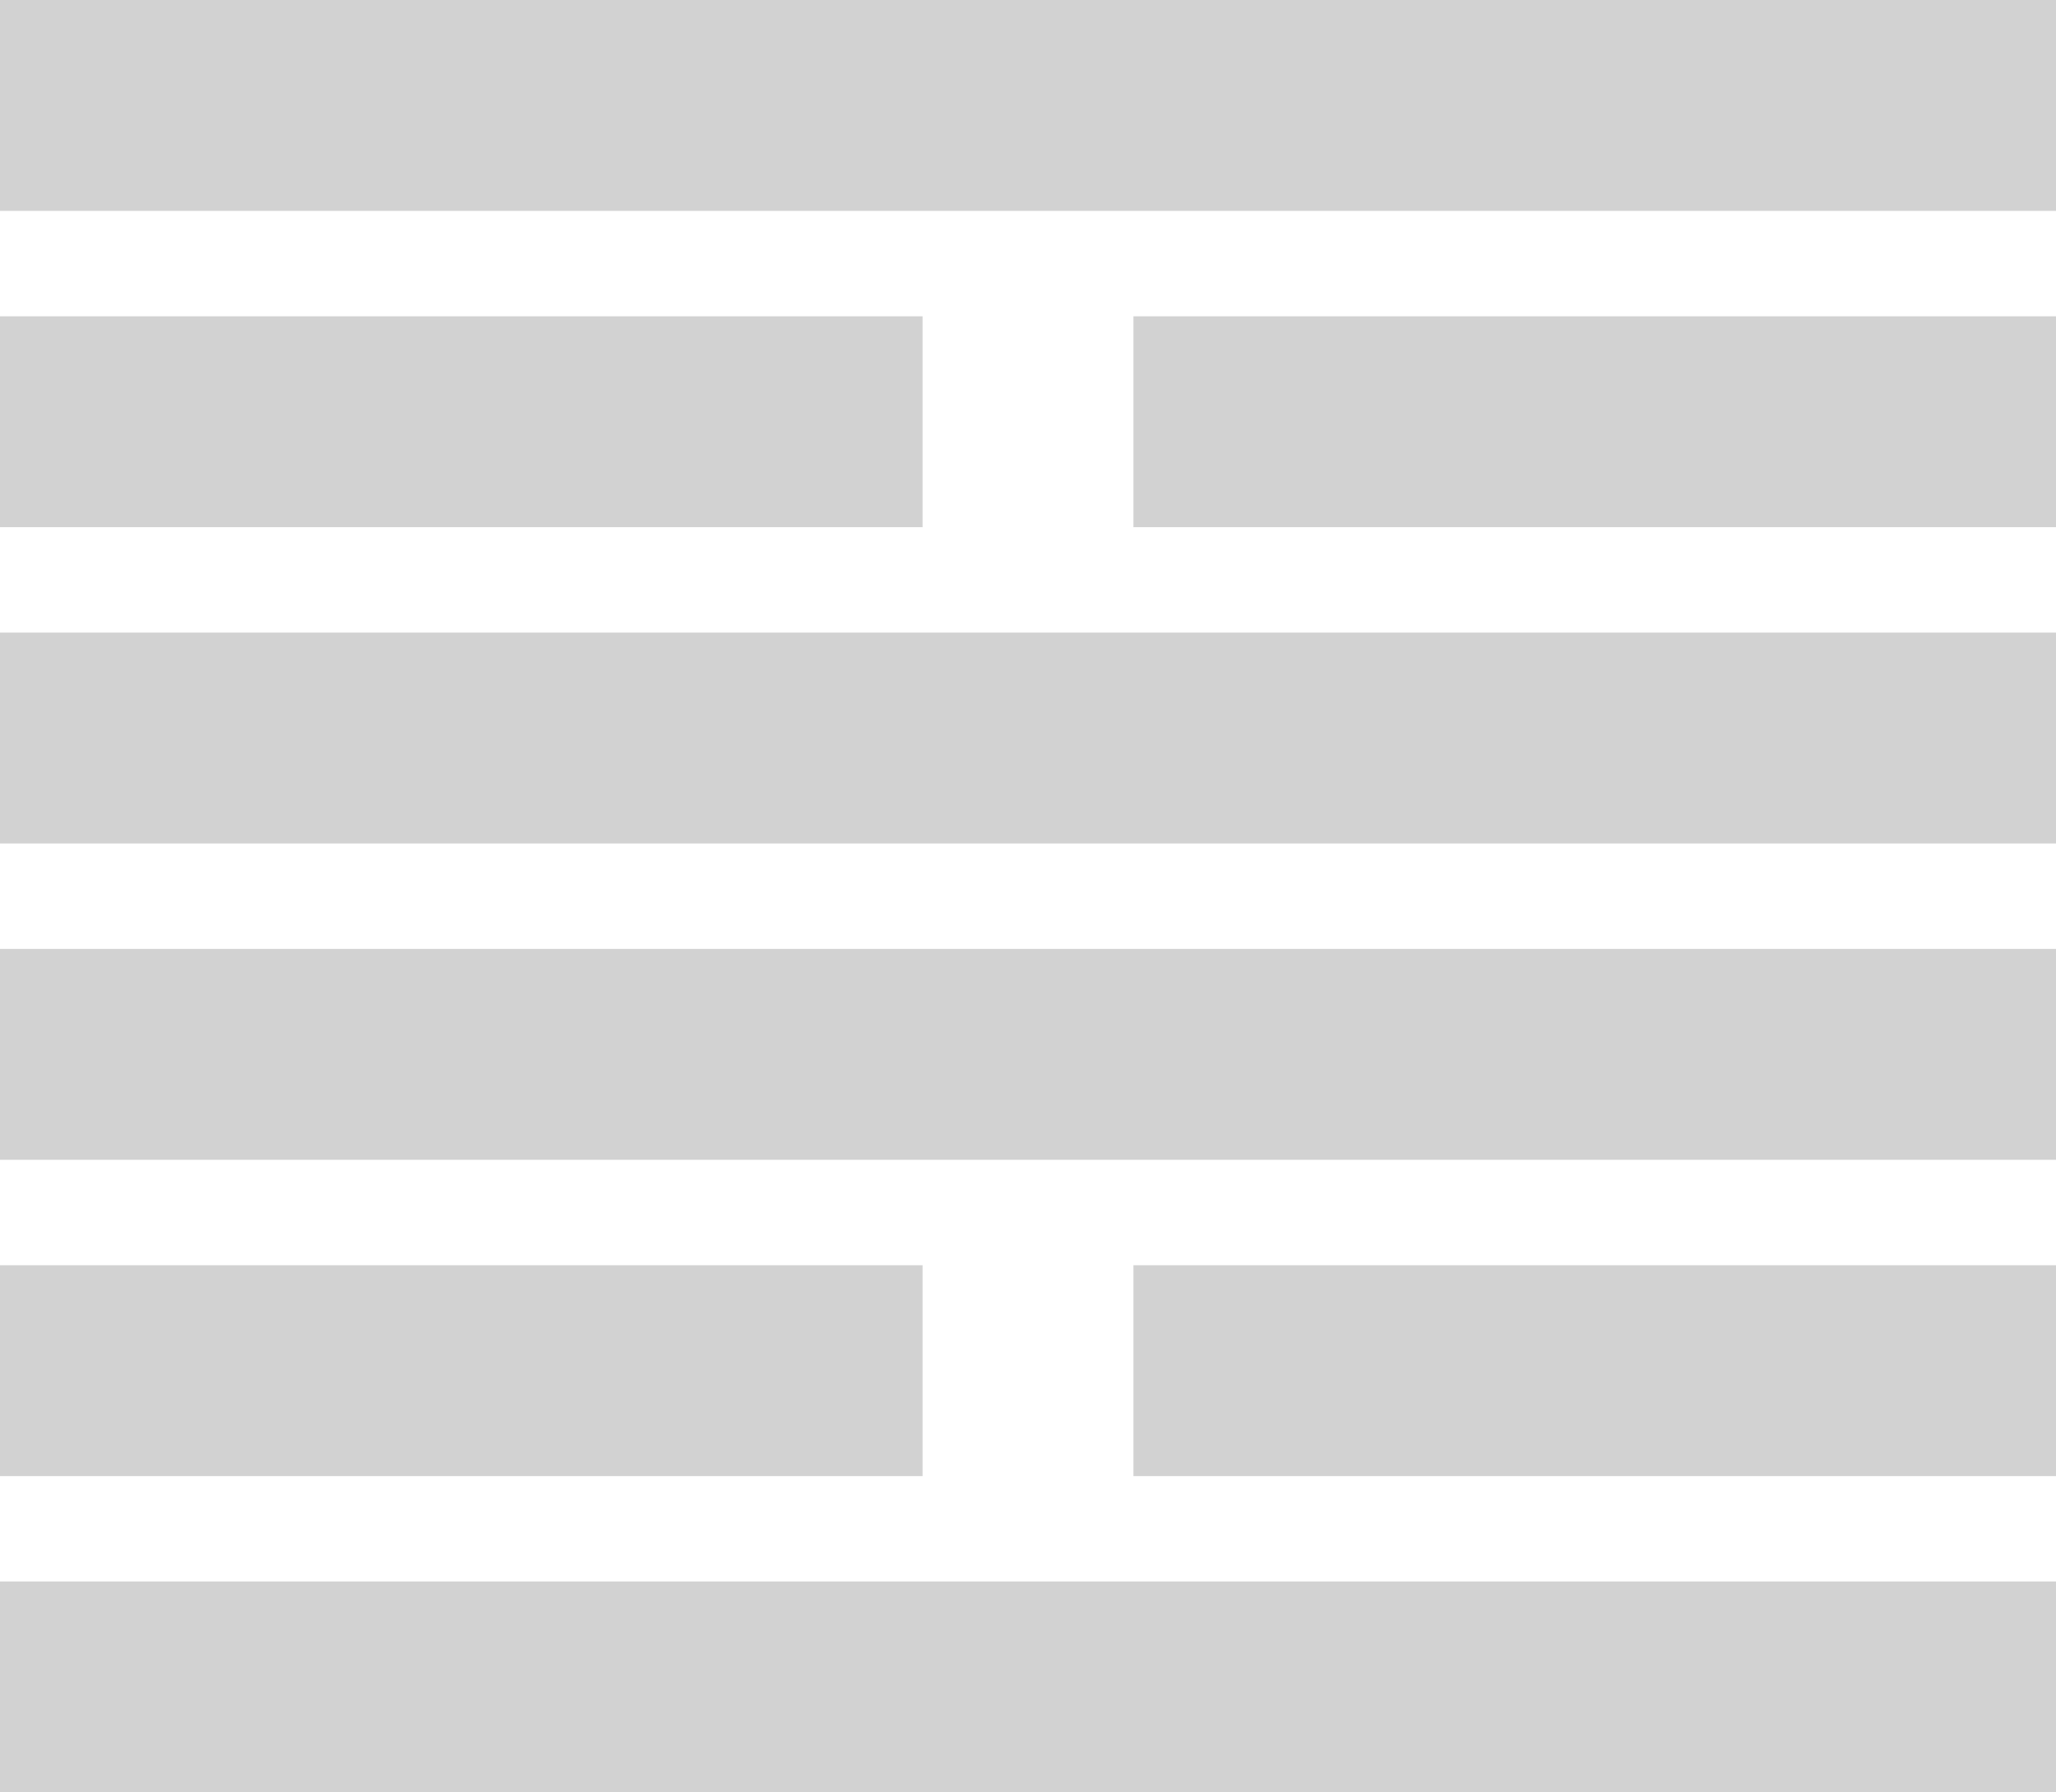 <svg xmlns="http://www.w3.org/2000/svg" width="78" height="68" viewBox="0 0 78 68">
  <defs>
    <style>
      .cls-1 {
        fill: #d2d2d2;
      }
    </style>
  </defs>
  <rect id="_1" data-name="1" class="cls-1" y="60" width="78" height="8"/>
  <rect id="_2" data-name="2" class="cls-1" y="48" width="35" height="8"/>
  <rect id="_2_拷贝" data-name="2 拷贝" class="cls-1" x="43" y="48" width="35" height="8"/>
  <rect id="_3" data-name="3" class="cls-1" y="36" width="78" height="8"/>
  <rect id="_4" data-name="4" class="cls-1" y="24" width="78" height="8"/>
  <rect id="_5" data-name="5" class="cls-1" y="12" width="35" height="8"/>
  <rect id="_5_拷贝" data-name="5 拷贝" class="cls-1" x="43" y="12" width="35" height="8"/>
  <rect id="_6" data-name="6" class="cls-1" width="78" height="8"/>
</svg>
